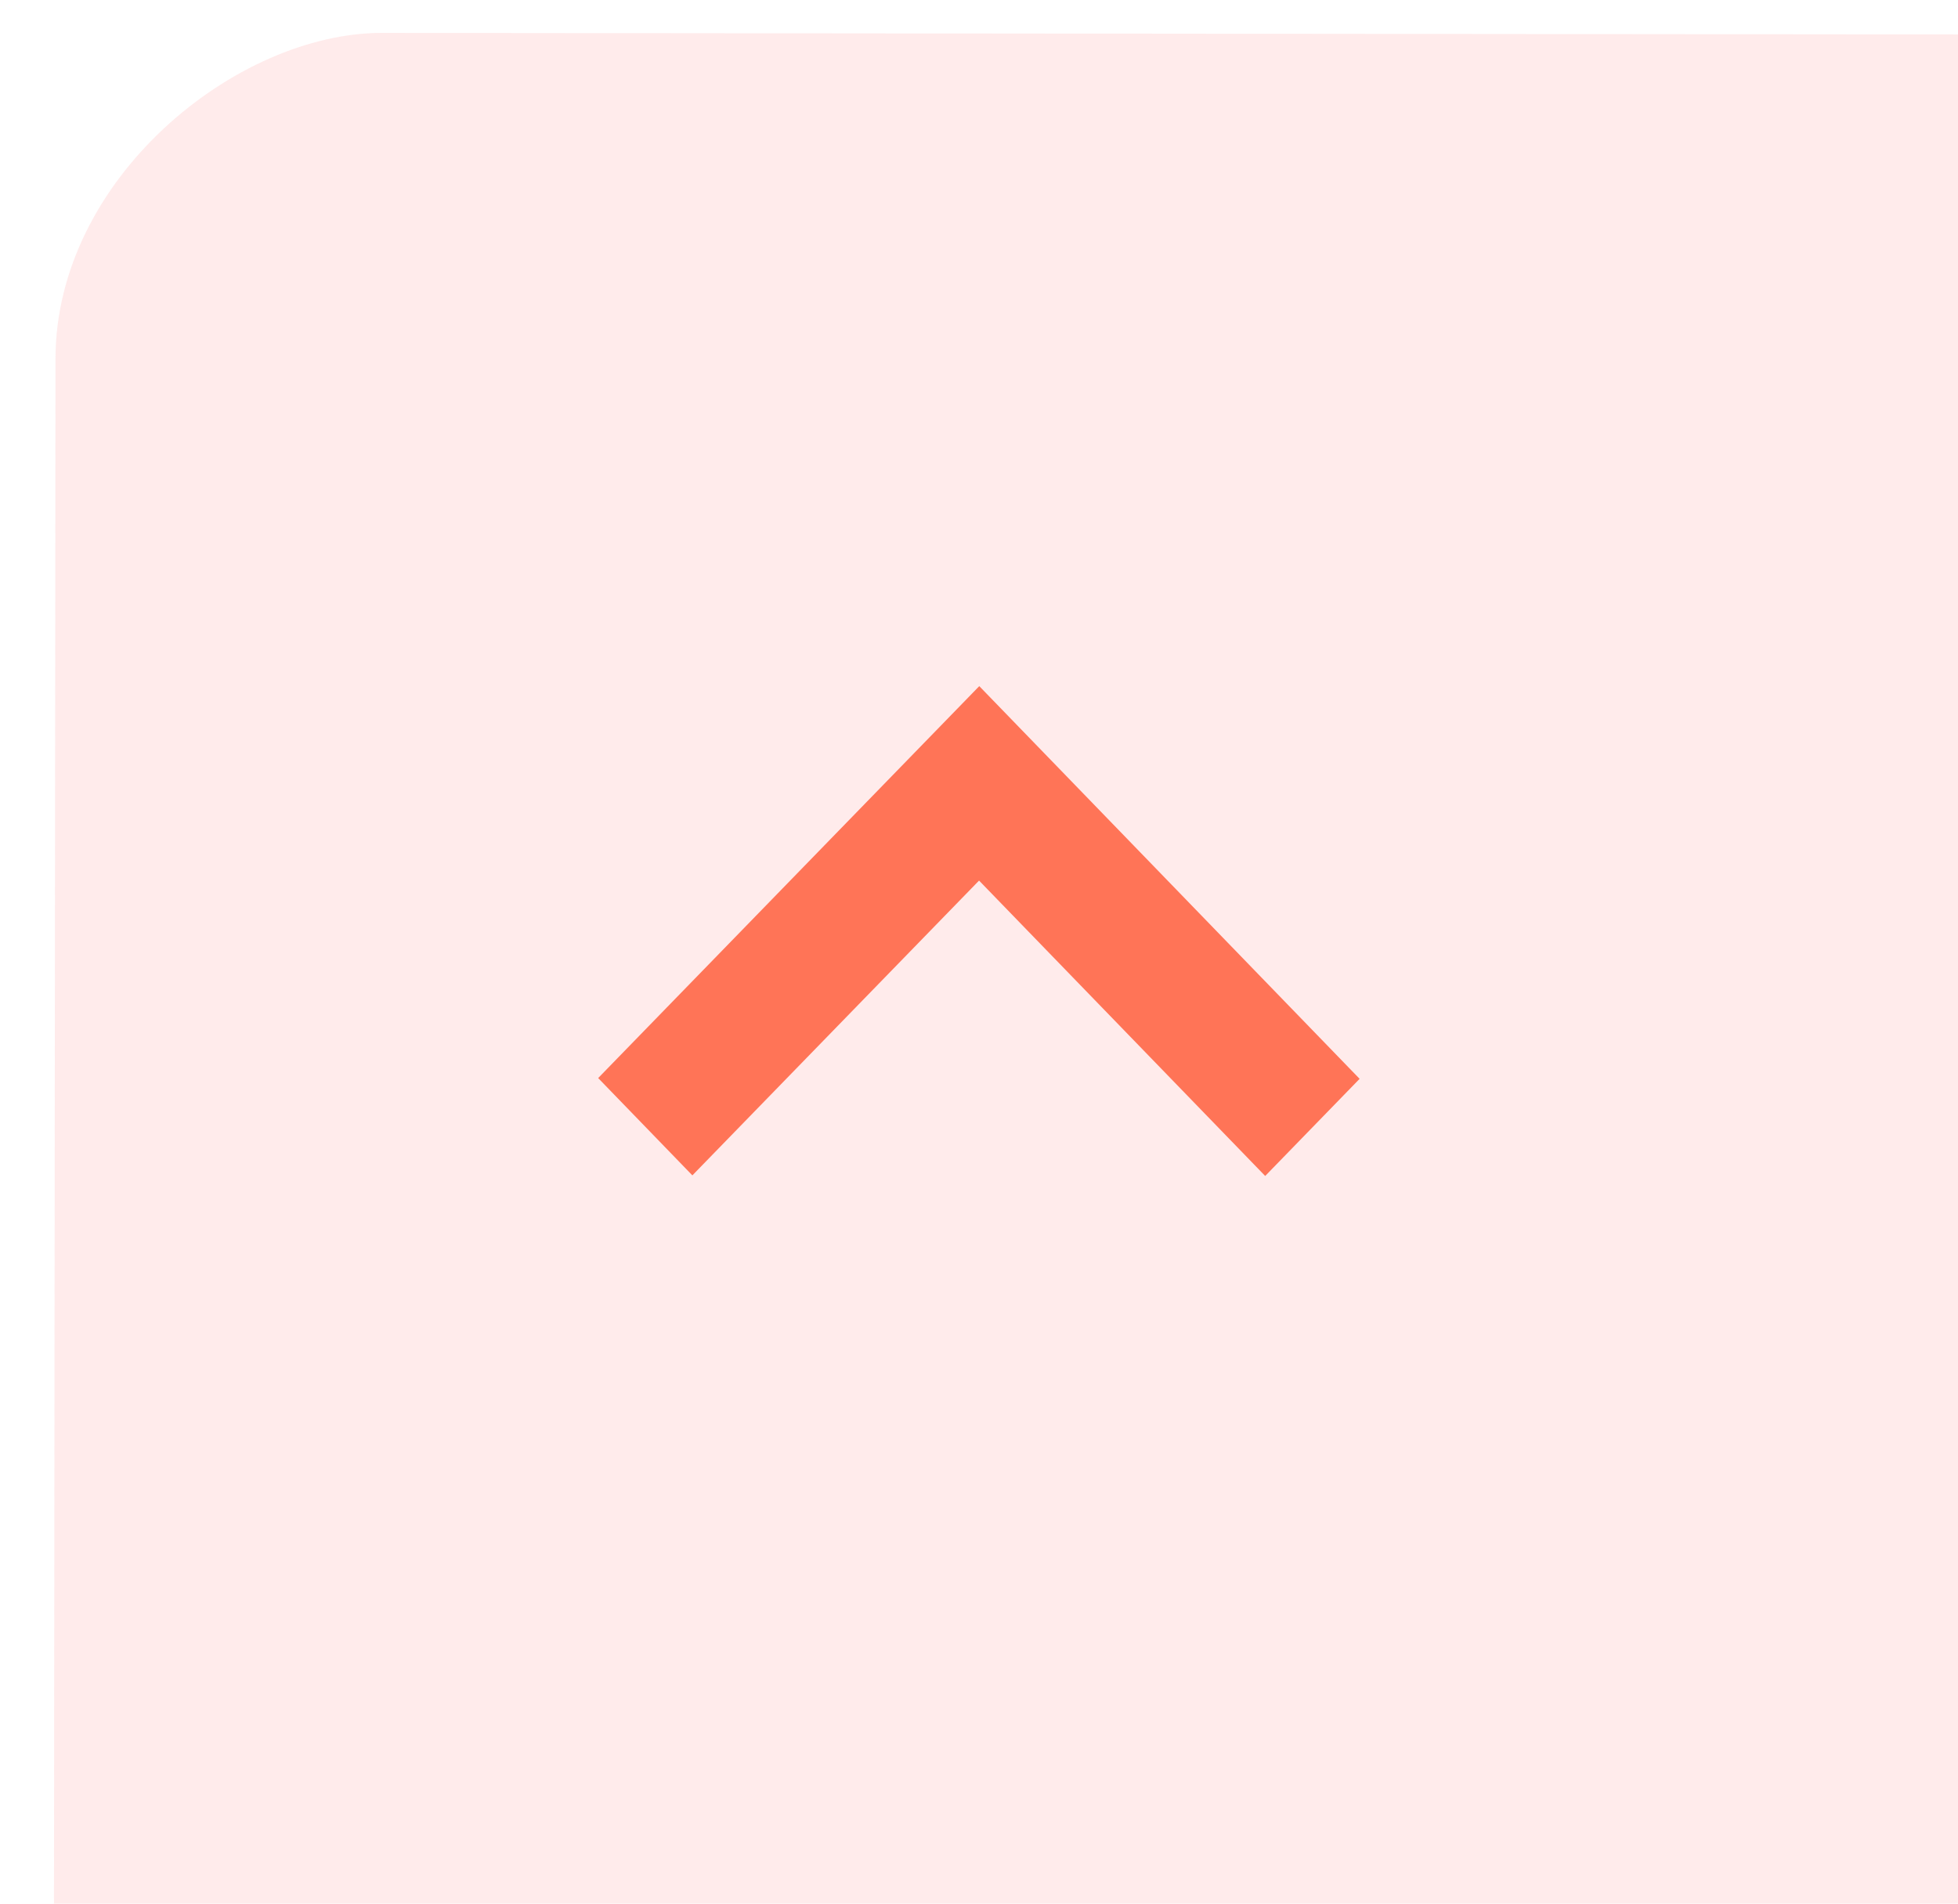<svg width="36" height="35" viewBox="0 0 36 35" fill="none" xmlns="http://www.w3.org/2000/svg">
<g clip-path="url(#clip0_0_632)">
<g clip-path="url(#clip1_0_632)">
<g opacity="0.01" filter="url(#filter0_d_0_632)">
<rect x="0.983" y="44.599" width="44" height="44" rx="6" transform="rotate(-89.944 0.983 44.599)" fill="black" fill-opacity="0.01"/>
</g>
<rect opacity="0.16" x="0.983" y="44.599" width="44" height="44" rx="6" transform="rotate(-89.944 0.983 44.599)" fill="#FF7E7E"/>
</g>
</g>
<path fill-rule="evenodd" clip-rule="evenodd" d="M24.998 19.835L18.005 12.615L10.998 19.821L12.73 21.61L18.001 16.19L23.262 21.621L24.998 19.835Z" fill="#FF2E00" fill-opacity="0.63"/>
<defs>
<filter id="filter0_d_0_632" x="0.989" y="0.605" width="44.022" height="44.022" filterUnits="userSpaceOnUse" color-interpolation-filters="sRGB">
<feFlood flood-opacity="0" result="BackgroundImageFix"/>
<feColorMatrix in="SourceAlpha" type="matrix" values="0 0 0 0 0 0 0 0 0 0 0 0 0 0 0 0 0 0 127 0" result="hardAlpha"/>
<feOffset/>
<feColorMatrix type="matrix" values="0 0 0 0 0 0 0 0 0 0 0 0 0 0 0 0 0 0 0.01 0"/>
<feBlend mode="normal" in2="BackgroundImageFix" result="effect1_dropShadow_0_632"/>
<feBlend mode="normal" in="SourceGraphic" in2="effect1_dropShadow_0_632" result="shape"/>
</filter>
<clipPath id="clip0_0_632">
<rect width="44" height="44" fill="white" transform="translate(0.983 44.599) rotate(-89.944)"/>
</clipPath>
<clipPath id="clip1_0_632">
<rect width="44" height="44" fill="white" transform="translate(0.983 44.599) rotate(-89.944)"/>
</clipPath>
</defs>
</svg>
